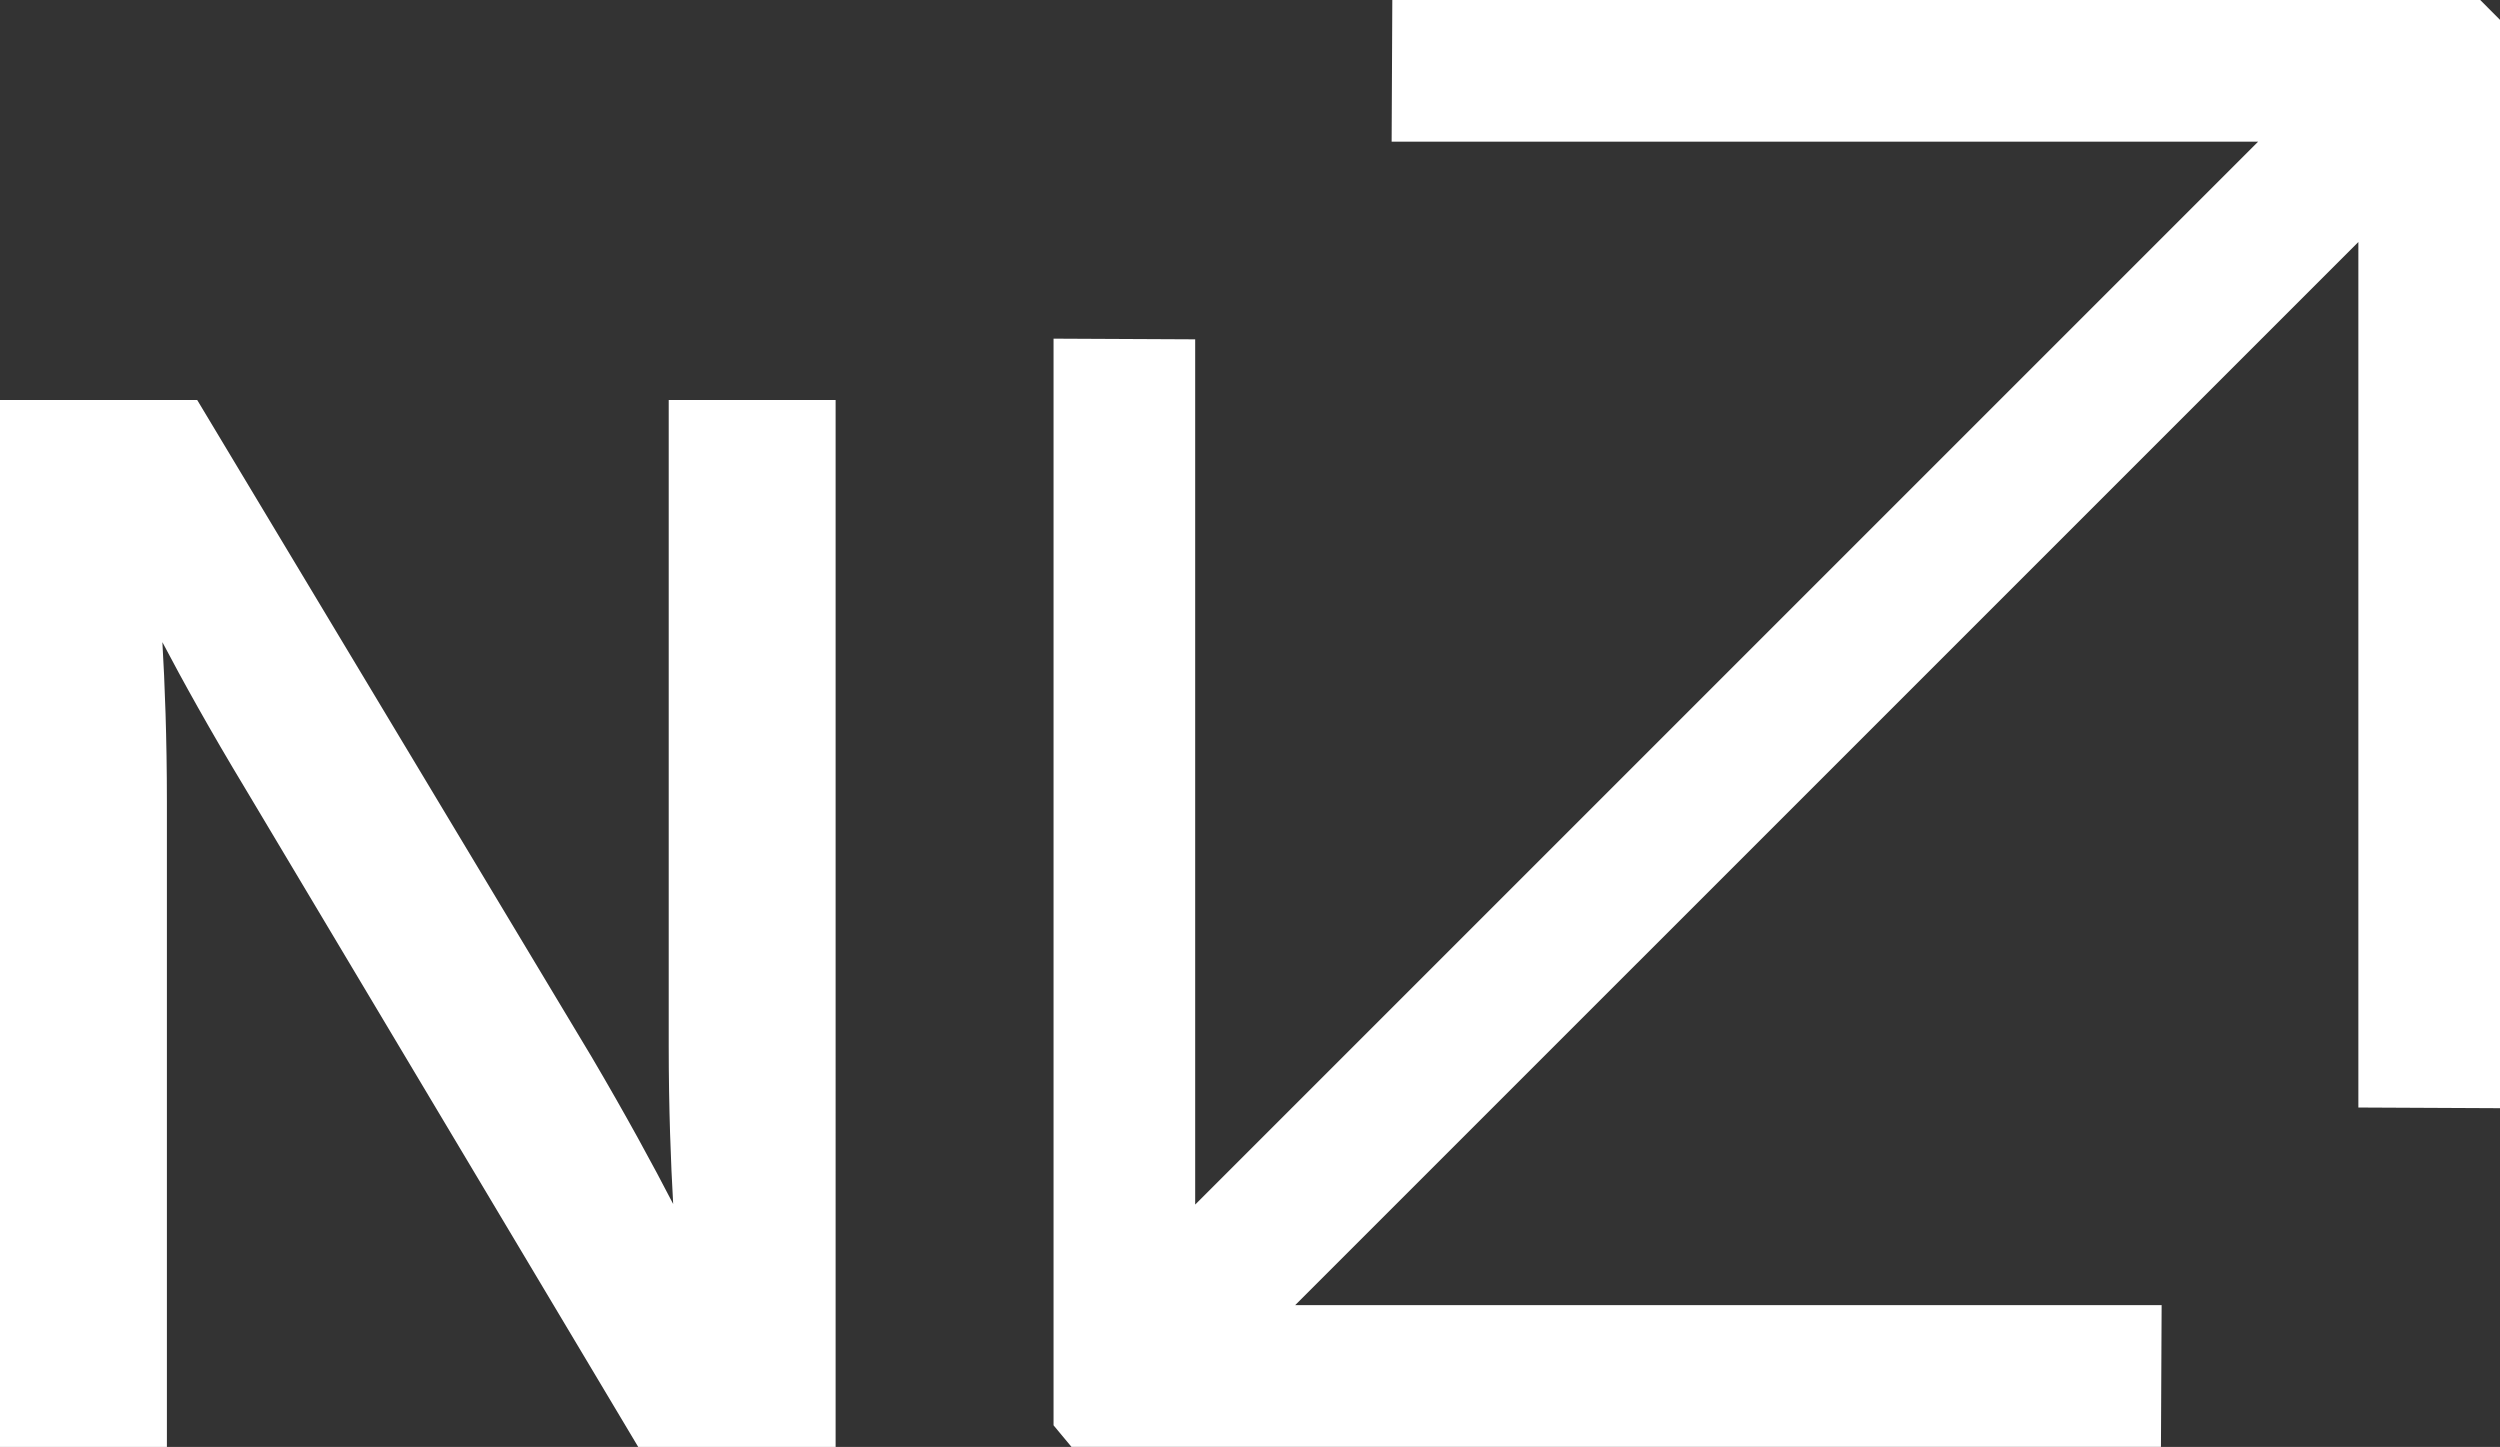 <svg id="Group_815" data-name="Group 815" xmlns="http://www.w3.org/2000/svg" width="44.234" height="25.601" viewBox="0 0 44.234 25.601">
  <rect x="0" y="0" width="44.234" height="25.601" fill="#333333" stroke="none"/>
  <path id="Path_171" data-name="Path 171" d="M602.649,304.587H583.4l-.012,2.507h15.331L579.912,325.9V310.591l-2.506-.012v19.227l.317.381H597l.012-2.507H581.681l18.812-18.811v15.314l2.506.012V304.938Z" transform="translate(-558.765 -304.587)" fill="#fff"/>
  <path id="Path_172" data-name="Path 172" d="M484.174,400.365c0,1.125.037,2.082.079,2.813-.349-.675-.831-1.564-1.446-2.608l-6.976-11.618h-3.489v18.524h2.953V396.063c0-1.132-.037-2.094-.08-2.826.351.668.839,1.551,1.472,2.6l6.95,11.644h3.49V388.952h-2.953Z" transform="translate(-472.342 -381.875)" fill="#fff"/>
</svg>